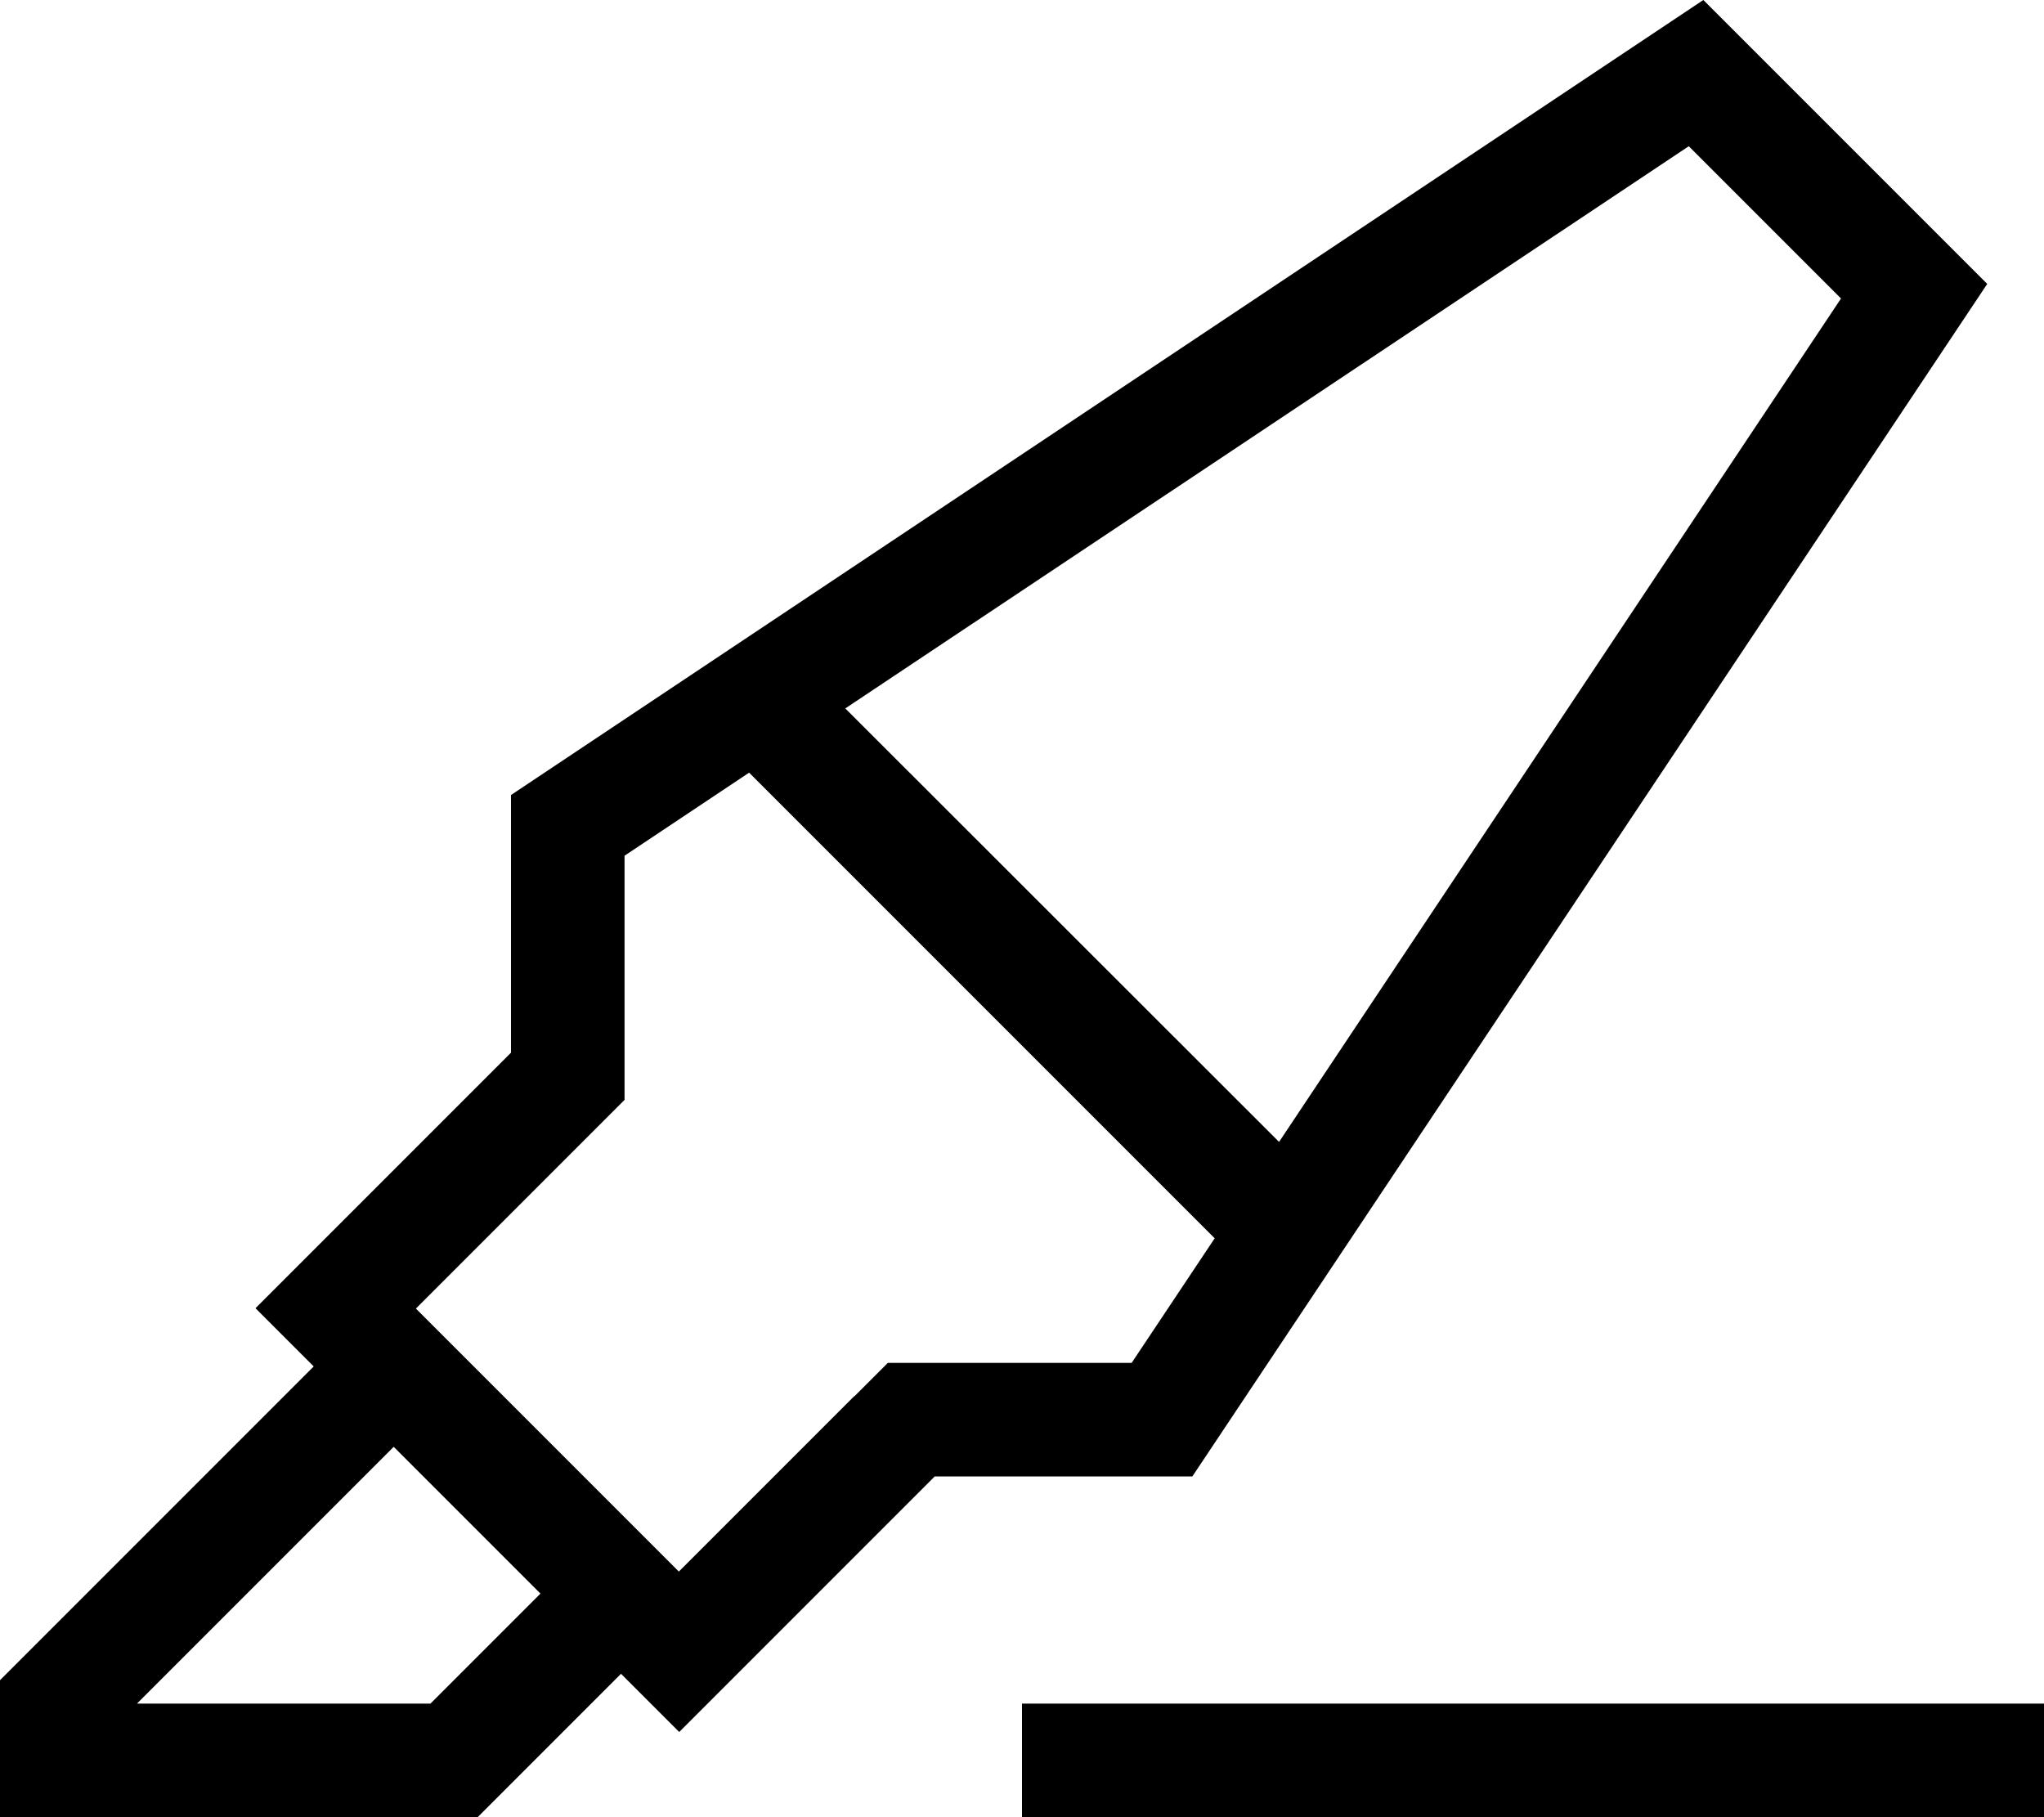 <svg xmlns="http://www.w3.org/2000/svg" viewBox="0 0 576 512"><!--! Font Awesome Pro 7.0.1 by @fontawesome - https://fontawesome.com License - https://fontawesome.com/license (Commercial License) Copyright 2025 Fonticons, Inc. --><path fill="currentColor" d="M336 416l-72.6 0c-37.4 37.4-61.4 61.4-72 72l-16.4-16.4-35.7 35.7-4.7 4.7-134.6 0 0-38.6 4.7-4.7 83.7-83.7-16.4-16.4c10.6-10.6 34.6-34.6 72-72L144 224 480 0 560 80 336 416zm-225-8.4l-72.4 72.4 82.7 0 31-31-41.4-41.4zm129.8-14.2l9.4-9.4 68.7 0 23.4-35.1-131.2-131.2-35.1 23.4 0 68.8-9.4 9.4-49.4 49.4 74.1 74.1 49.4-49.4zm119.6-71.6L518.8 84.1 475.9 41.2 238.2 199.6 360.4 321.7zM304 480l272 0 0 32-288 0 0-32 16 0z"/></svg>